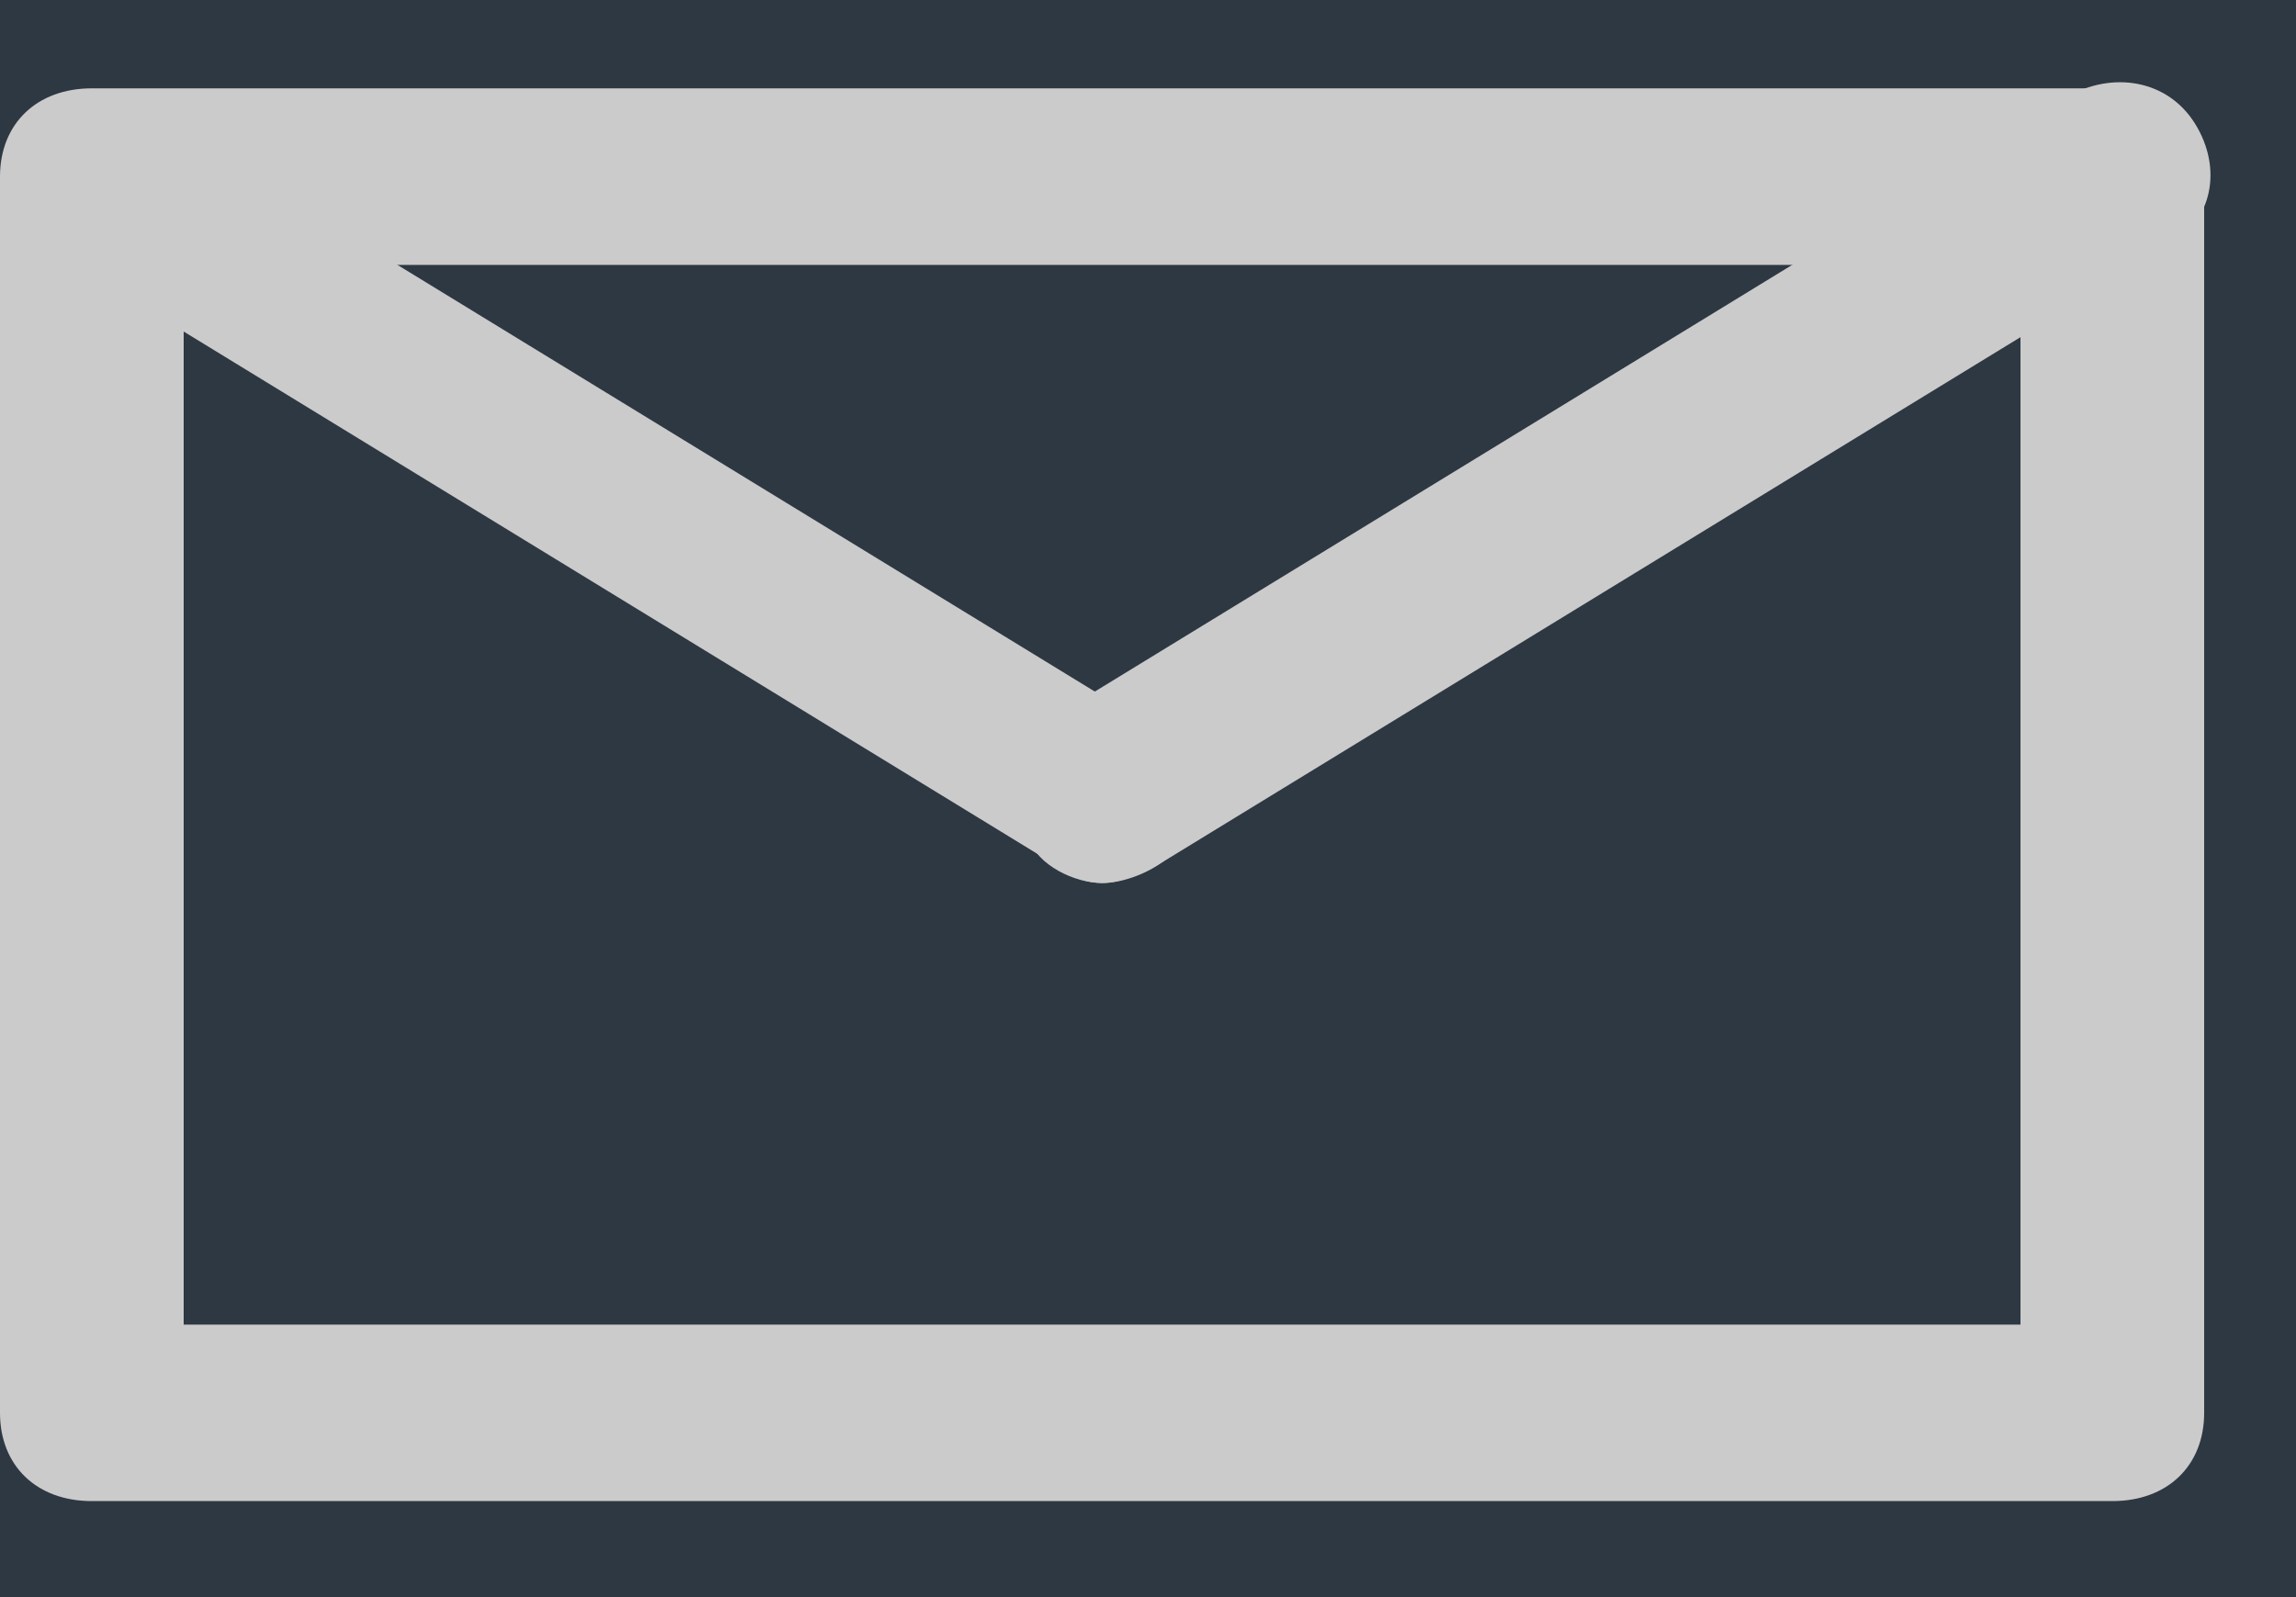<svg xmlns="http://www.w3.org/2000/svg" xmlns:xlink="http://www.w3.org/1999/xlink" width="23" height="16" viewBox="0 0 23 16">
    <defs>
        <path id="b" d="M0 110h170v2782H0z"/>
        <filter id="a" width="109.4%" height="100.6%" x="-2.4%" y="-.2%" filterUnits="objectBoundingBox">
            <feOffset dx="4" dy="3" in="SourceAlpha" result="shadowOffsetOuter1"/>
            <feGaussianBlur in="shadowOffsetOuter1" result="shadowBlurOuter1" stdDeviation="2"/>
            <feColorMatrix in="shadowBlurOuter1" values="0 0 0 0 0 0 0 0 0 0 0 0 0 0 0 0 0 0 0.24 0"/>
        </filter>
    </defs>
    <g fill="none" fill-rule="evenodd">
        <path fill="#EFF3F6" d="M-28-380h1281v3000H-28z"/>
        <g transform="translate(-28 -380)">
            <use fill="#000" filter="url(#a)" xlink:href="#b"/>
            <use fill="#2E3842" xlink:href="#b"/>
        </g>
        <g fill="#CBCBCB" fill-rule="nonzero">
            <path d="M21.16 15.038H.92c-.552 0-.92-.353-.92-.884V1.769C0 1.24.368.885.92.885h20.24c.552 0 .92.353.92.884v12.385c0 .53-.368.884-.92.884zM1.84 13.27h18.4V2.654H1.84v10.615z"/>
            <path d="M11.04 8.846c-.276 0-.644-.177-.736-.442-.276-.442-.184-.973.276-1.239L20.7.973c.46-.265 1.012-.177 1.288.265.276.443.184.974-.276 1.239l-10.12 6.192c-.184.089-.368.177-.552.177z"/>
            <path d="M11.04 8.846a.718.718 0 0 1-.46-.177L.46 2.477C0 2.212-.092 1.68.184 1.327c.276-.442.828-.53 1.196-.265L11.5 7.254c.46.265.552.796.276 1.238-.092.177-.46.354-.736.354z"/>
        </g>
    </g>
</svg>
